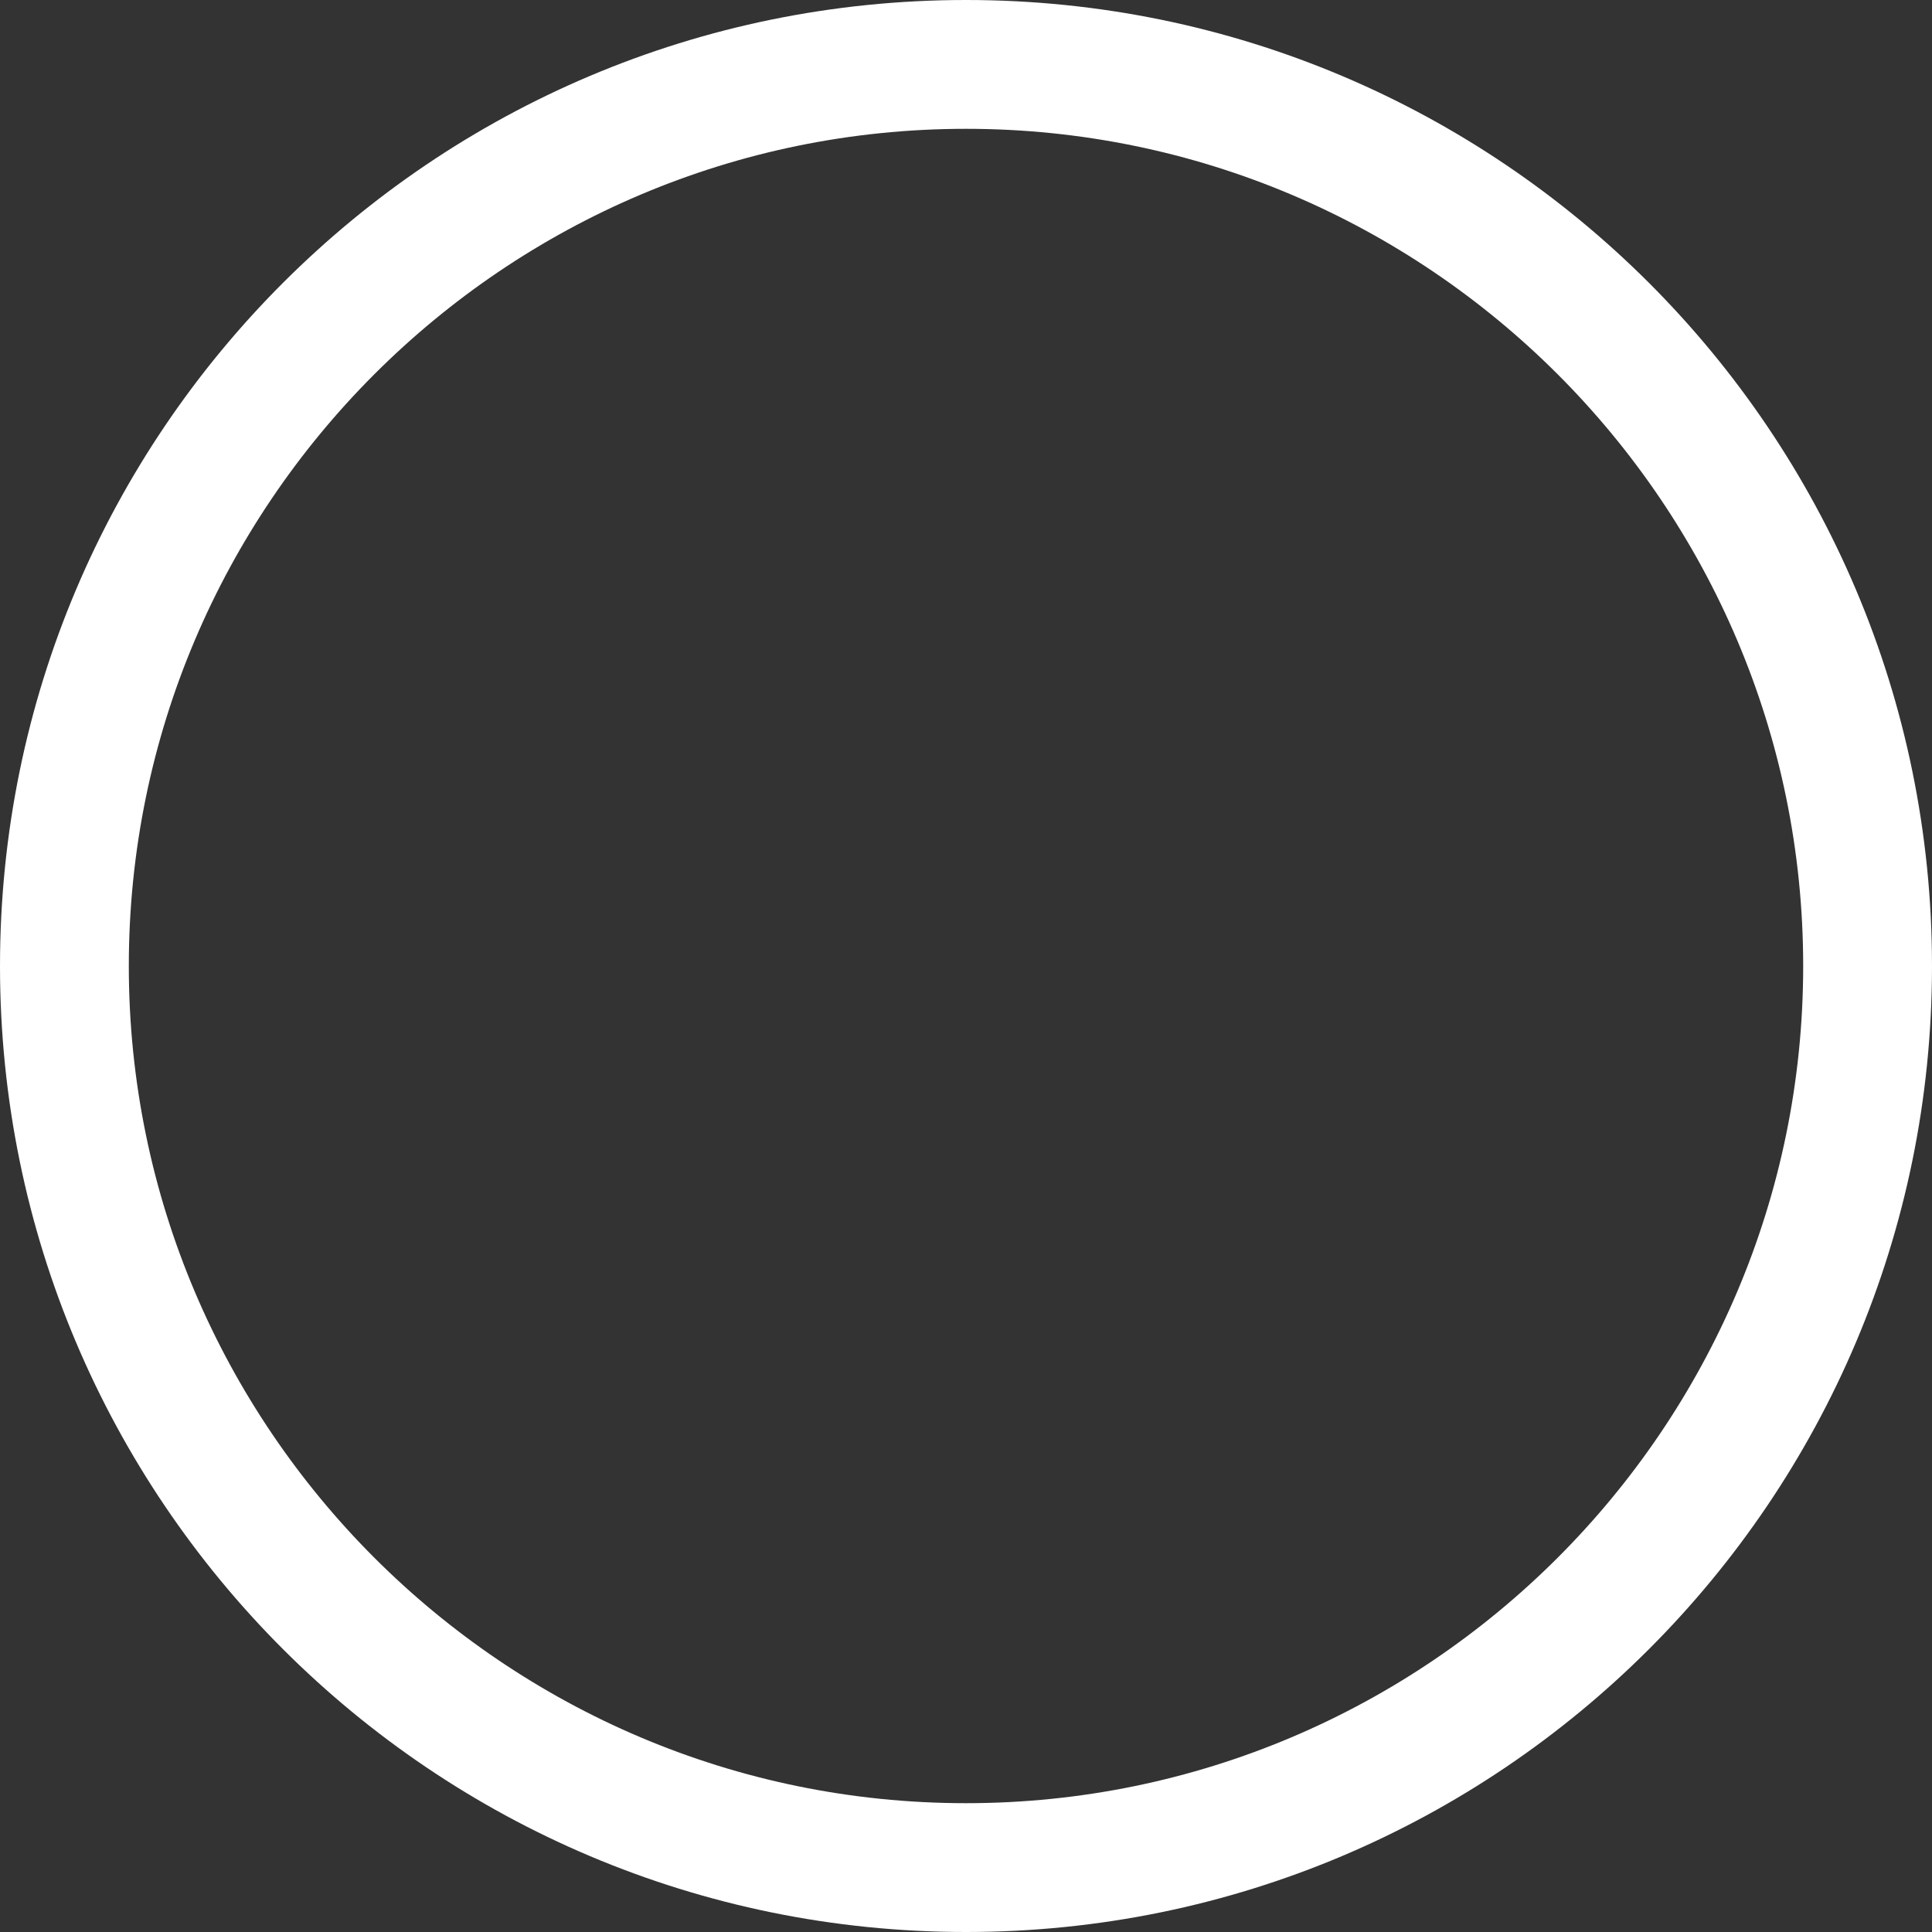 ﻿<?xml version="1.0" encoding="utf-8"?>
<svg version="1.1" xmlns:xlink="http://www.w3.org/1999/xlink" width="43px" height="43px" xmlns="http://www.w3.org/2000/svg">
  <rect width="100%" height="100%" fill="#333333" stroke="none"/>
  <g transform="matrix(1 0 0 1 -1270 -1551 )">
    <path d="M 0 21.5  C 0 33.374  9.623 43  21.5 43  C 33.374 43  43 33.374  43 21.5  C 43 9.626  33.374 0  21.5 0  C 9.623 0  0 9.626  0 21.5  Z M 2.867 21.5  C 2.867 11.226  11.226 2.867  21.5 2.867  C 31.774 2.867  40.133 11.226  40.133 21.5  C 40.133 31.774  31.774 40.133  21.5 40.133  C 11.226 40.133  2.867 31.774  2.867 21.5  Z " fill-rule="nonzero" fill="#ffffff" stroke="none" transform="matrix(1 0 0 1 1270 1551 )" />
  </g>
</svg>